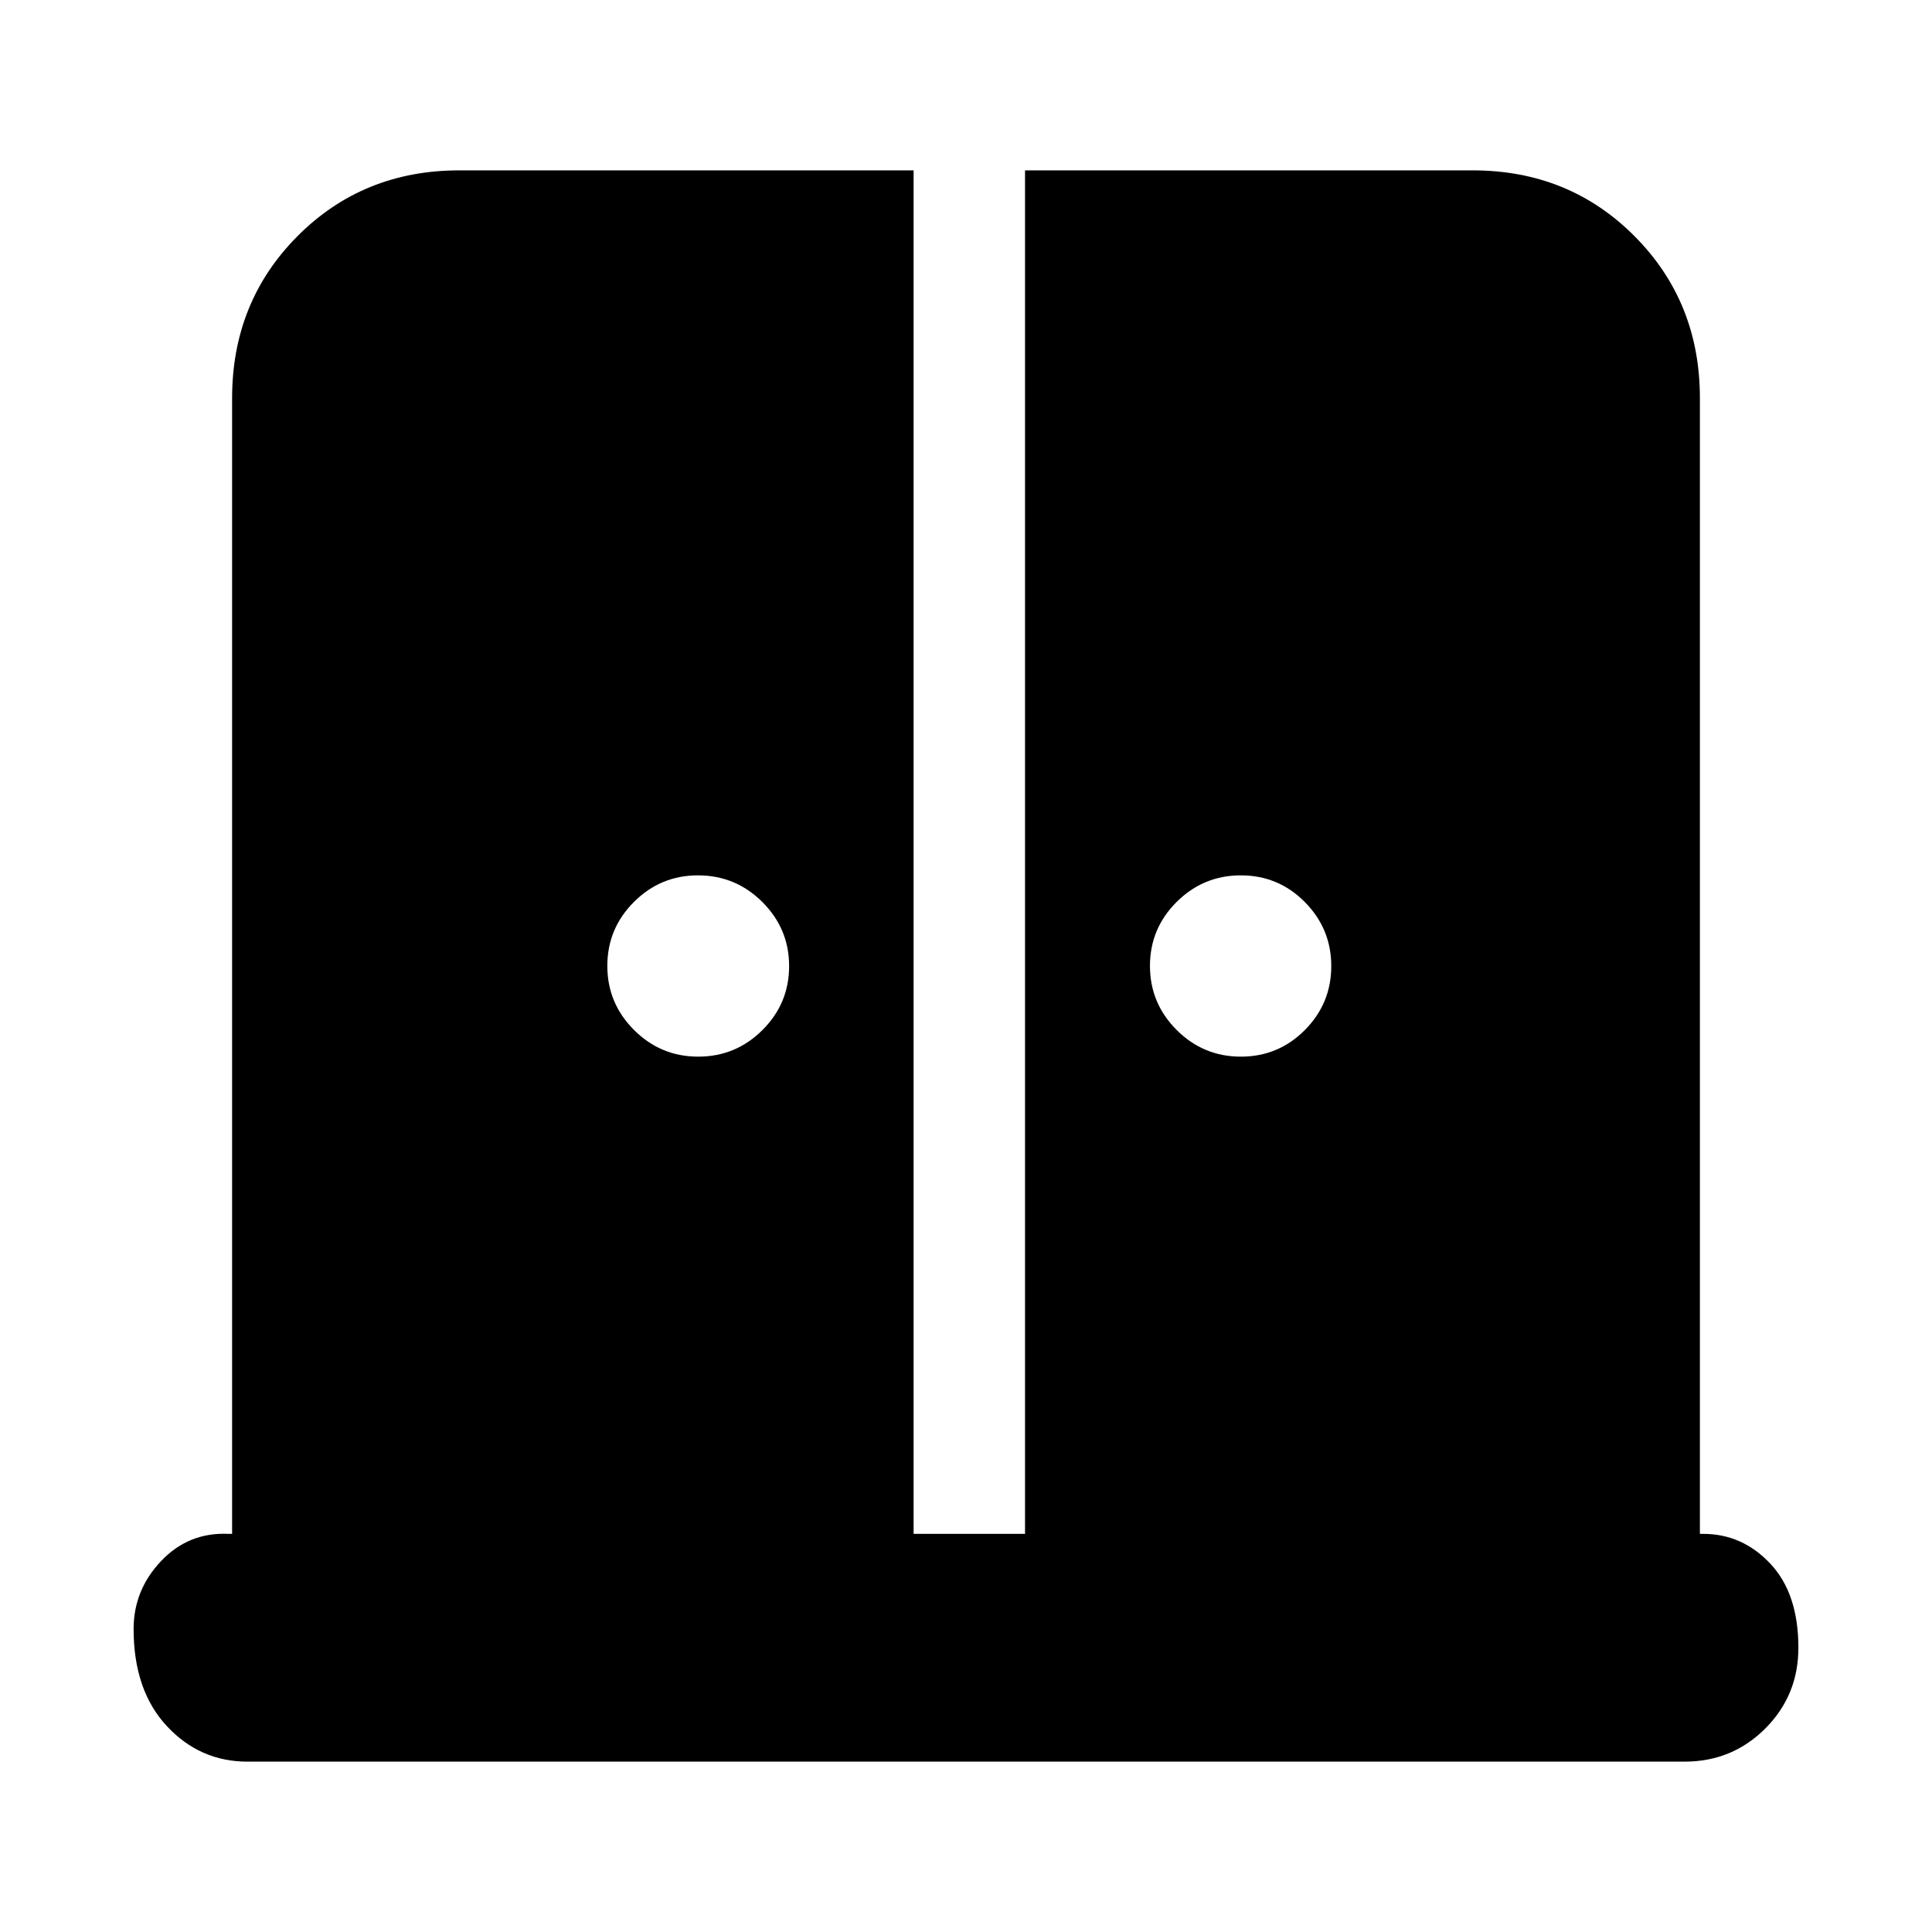 <svg xmlns="http://www.w3.org/2000/svg" height="24" viewBox="0 -960 960 960" width="24"><path d="M346.94-434.96q18.65 0 31.91-13.21 13.26-13.21 13.26-31.78t-13.29-31.83q-13.3-13.26-31.99-13.26-18.6 0-31.82 13.21-13.23 13.21-13.23 31.78t13.26 31.83q13.26 13.26 31.9 13.26Zm269.63 0q18.65 0 31.79-13.21t13.14-31.78q0-18.57-13.14-31.83-13.14-13.26-31.79-13.26-18.64 0-31.9 13.21-13.26 13.21-13.26 31.78t13.26 31.83q13.26 13.26 31.9 13.26ZM122.98-84.65q-23.68 0-40.13-17.72-16.46-17.72-16.46-48.2 0-19.39 13.7-33.8 13.69-14.41 33.56-13.46h1.68v-564.34q0-47.87 32.53-80.53 32.53-32.65 80.4-32.65h225.7v677.52h55.37v-677.52h222.41q47.87 0 80.4 32.65 32.53 32.66 32.53 80.53v564.34h1.68q19.39 0 33.32 14.82 13.94 14.81 13.94 41.77 0 23.67-16.46 40.13-16.45 16.46-40.13 16.46H122.98Z"/></svg>